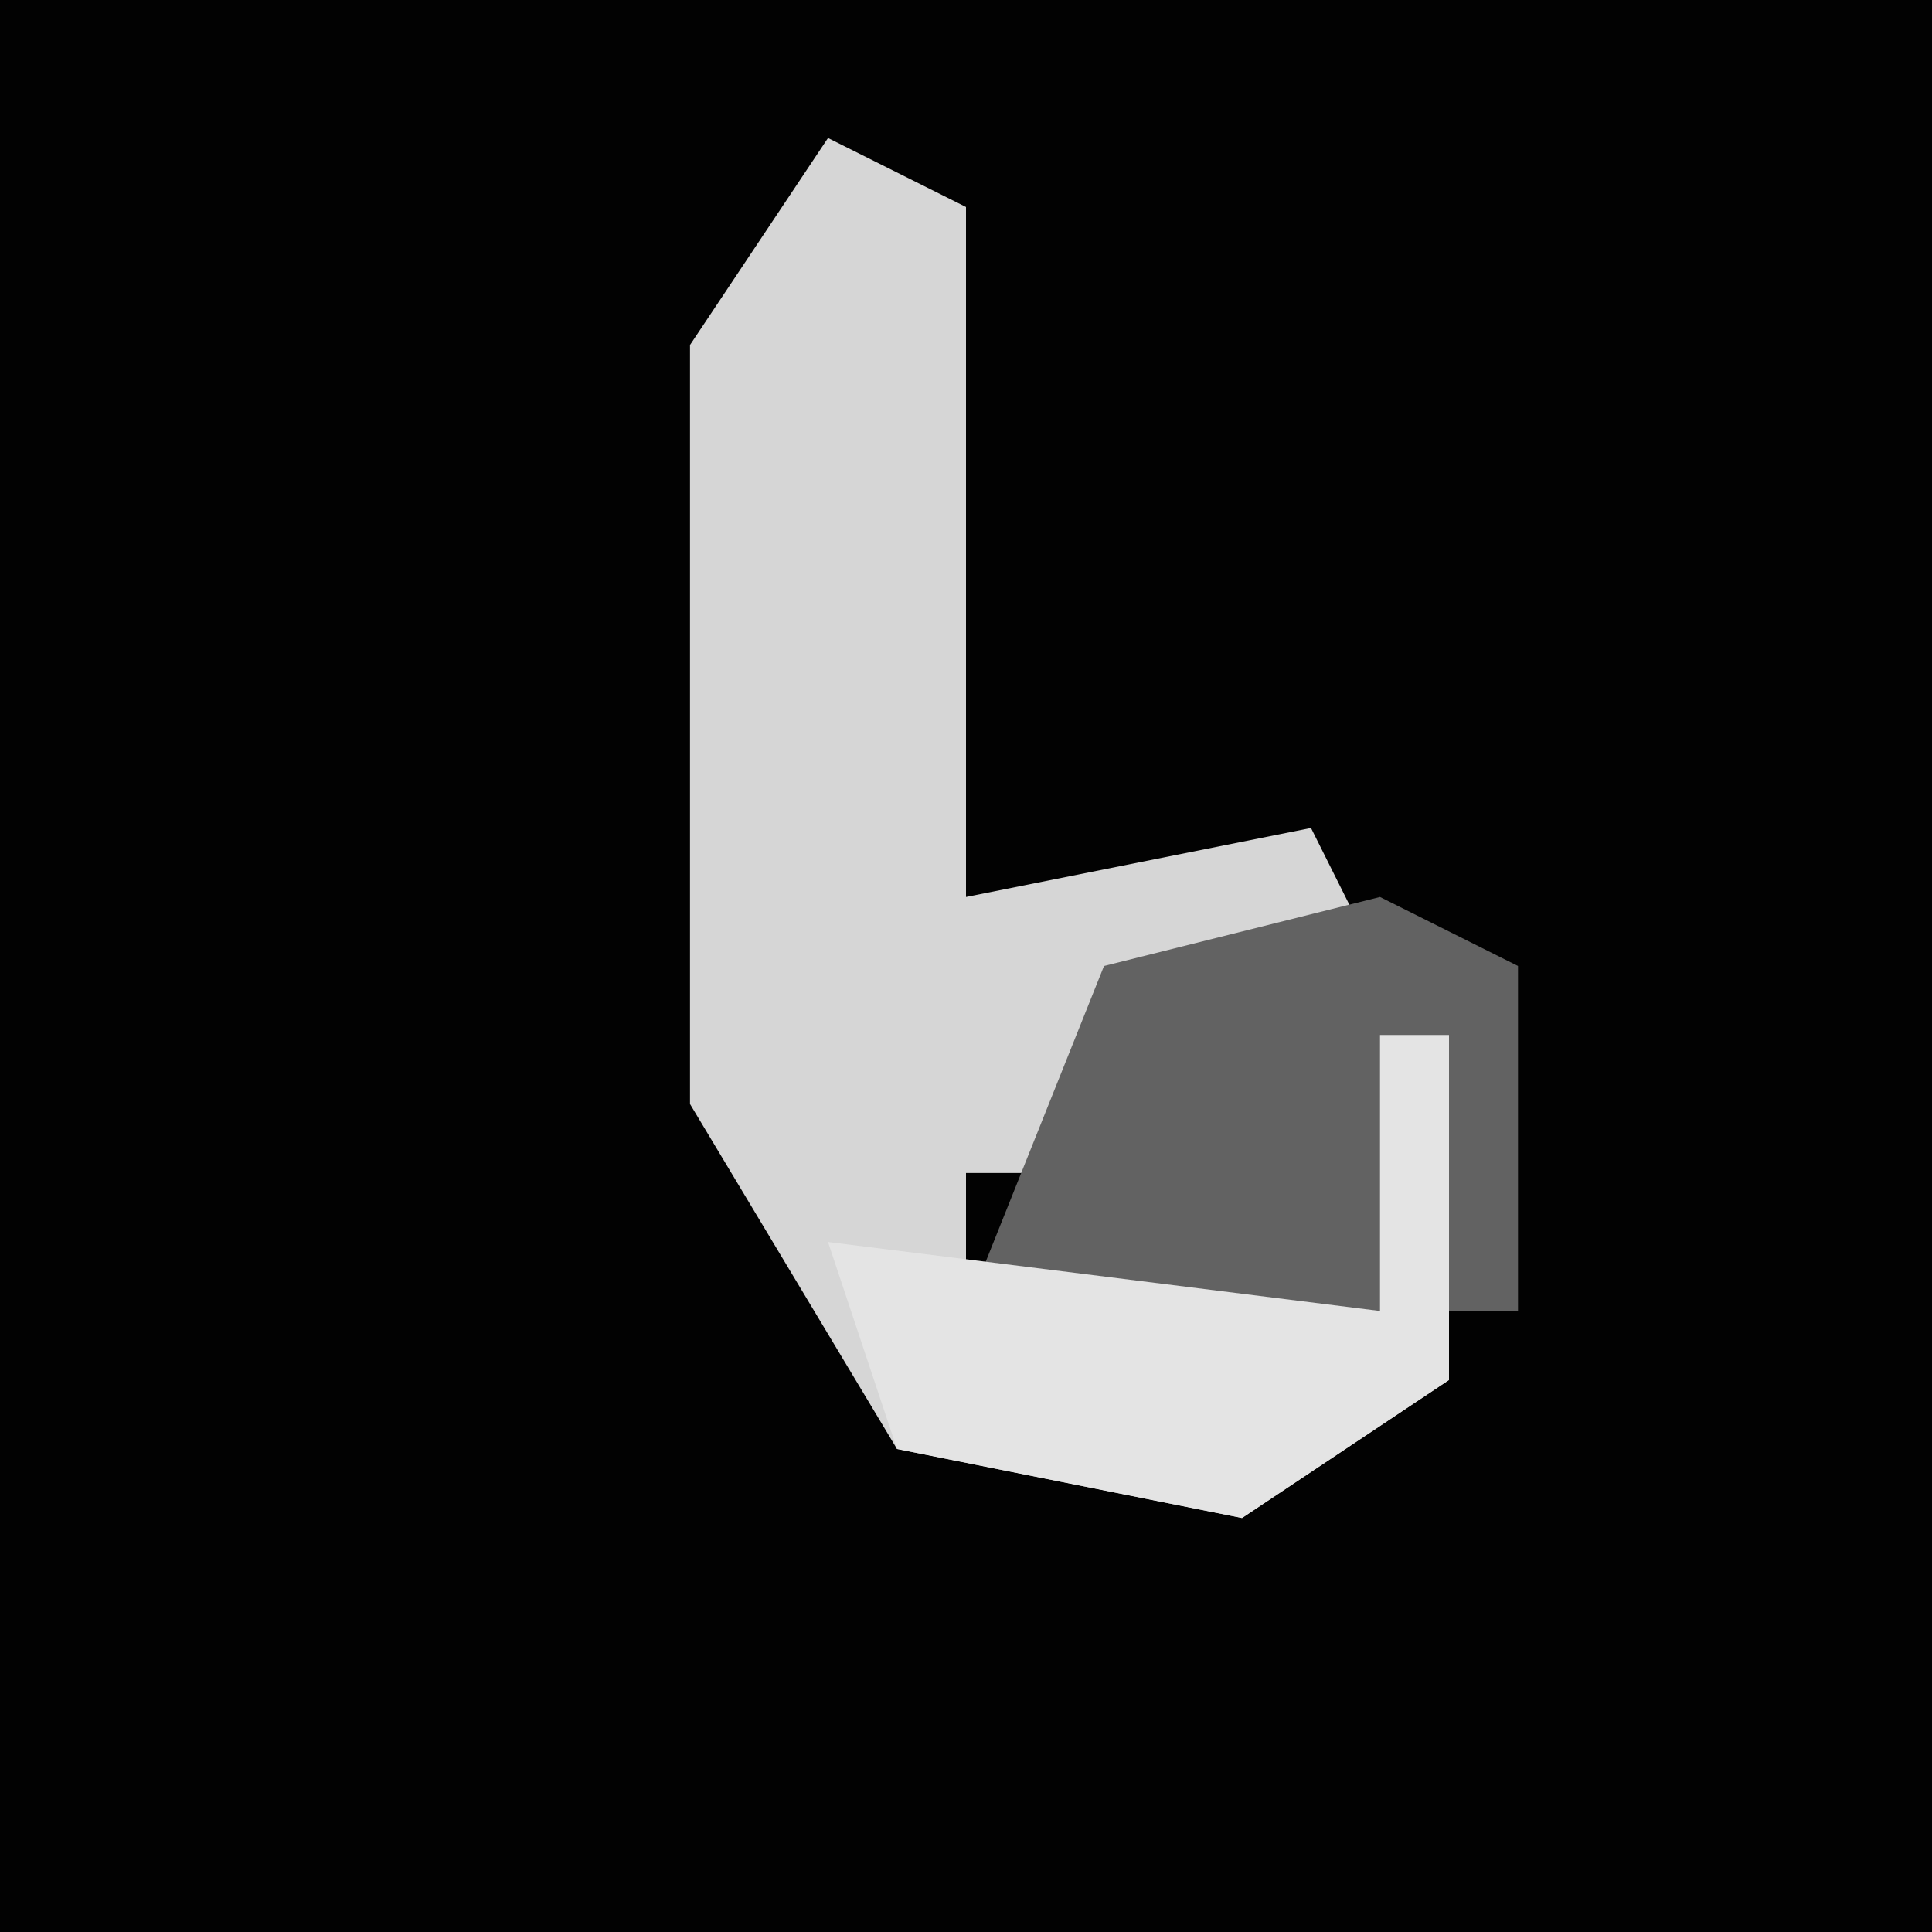 <?xml version="1.0" encoding="UTF-8"?>
<svg version="1.1" xmlns="http://www.w3.org/2000/svg" width="28" height="28">
<path d="M0,0 L28,0 L28,28 L0,28 Z " fill="#020202" transform="translate(0,0)"/>
<path d="M0,0 L2,1 L2,11 L7,10 L8,12 L4,13 L5,15 L2,15 L2,17 L8,17 L9,13 L9,18 L6,20 L1,19 L-2,14 L-2,3 Z " fill="#D6D6D6" transform="translate(12,2)"/>
<path d="M0,0 L2,1 L2,6 L-6,6 L-4,1 Z " fill="#626262" transform="translate(20,13)"/>
<path d="M0,0 L1,0 L1,5 L-2,7 L-7,6 L-8,3 L0,4 Z " fill="#E4E4E4" transform="translate(20,15)"/>
</svg>
